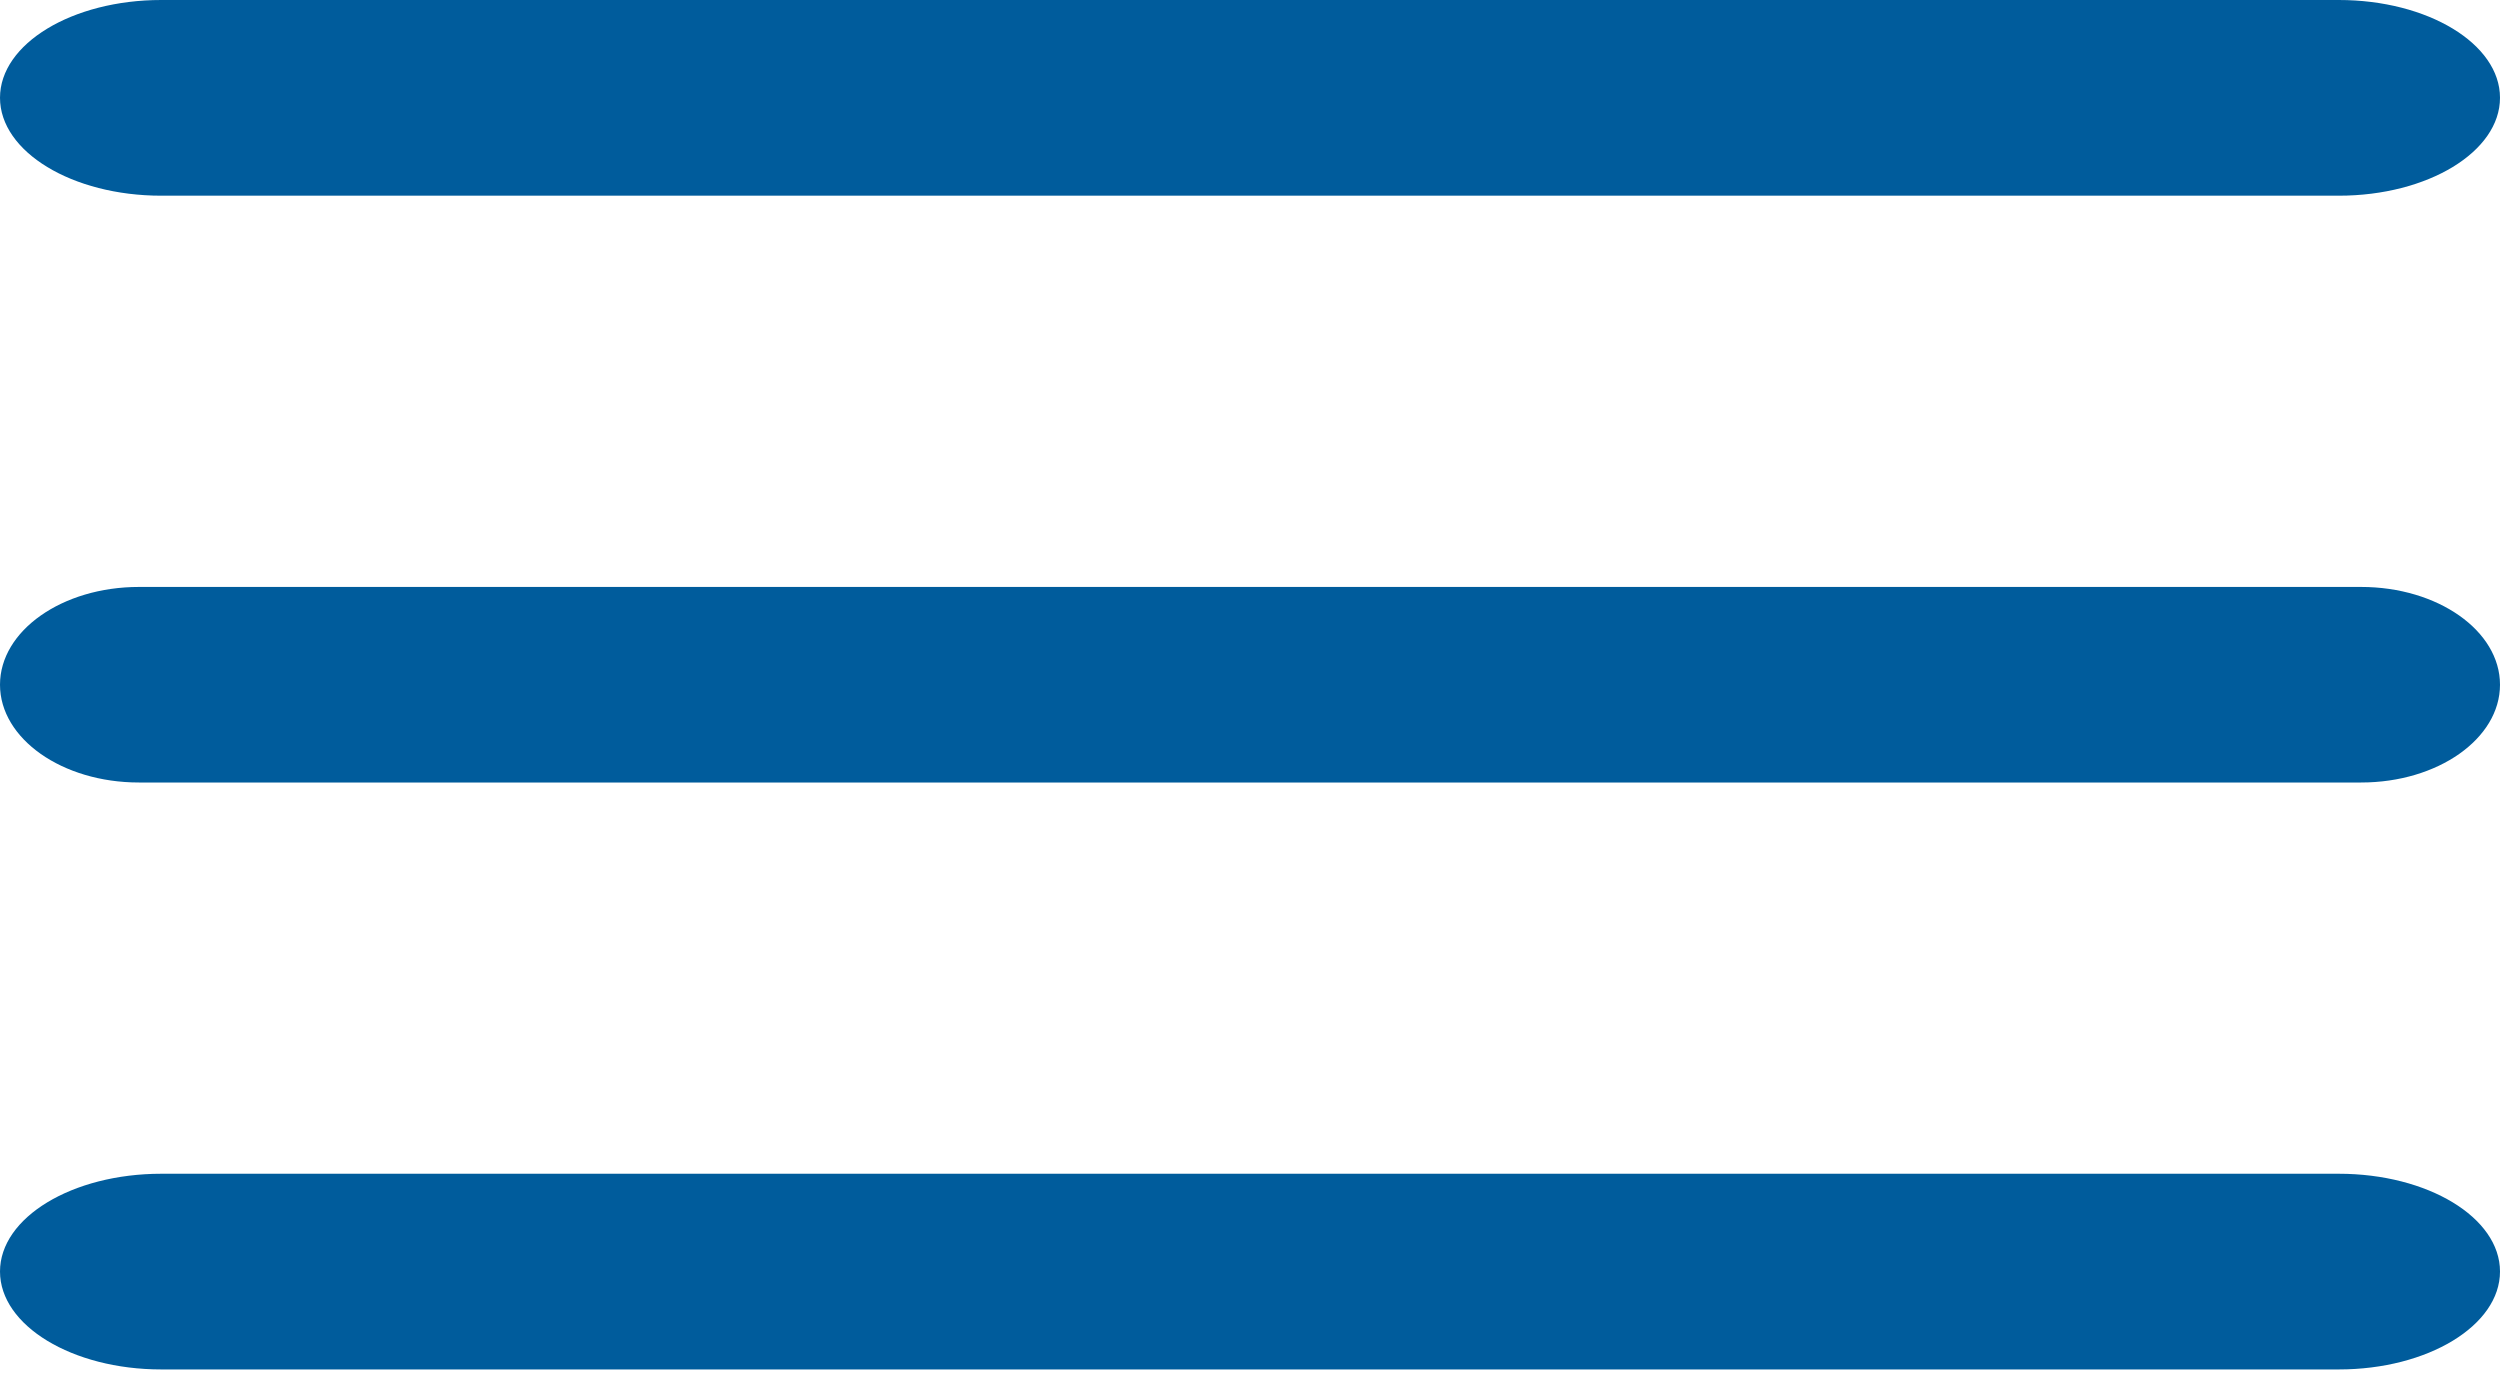 <svg width="18" height="10" viewBox="0 0 18 10" fill="none" xmlns="http://www.w3.org/2000/svg">
<path fill-rule="evenodd" clip-rule="evenodd" d="M18 9.155C18 9.544 17.48 9.86 16.839 9.86L1.161 9.86C0.52 9.86 -6.78526e-08 9.544 -4.37114e-08 9.155C-1.95703e-08 8.766 0.52 8.451 1.161 8.451L16.839 8.451C17.48 8.451 18 8.766 18 9.155Z" fill="#005C9C"/>
<path fill-rule="evenodd" clip-rule="evenodd" d="M18 4.93C18 5.319 17.552 5.634 17 5.634L1 5.634C0.448 5.634 -6.78525e-08 5.319 -4.37114e-08 4.93C-1.95703e-08 4.541 0.448 4.226 1 4.226L17 4.226C17.552 4.226 18 4.541 18 4.93Z" fill="#005C9C"/>
<path fill-rule="evenodd" clip-rule="evenodd" d="M18 0.704C18 1.093 17.48 1.409 16.839 1.409L1.161 1.409C0.52 1.409 -6.78526e-08 1.093 -4.37115e-08 0.704C-1.95704e-08 0.315 0.52 2.77804e-06 1.161 2.67185e-06L16.839 -3.57488e-08C17.48 -1.83911e-07 18 0.315 18 0.704Z" fill="#005C9C"/>
</svg>
